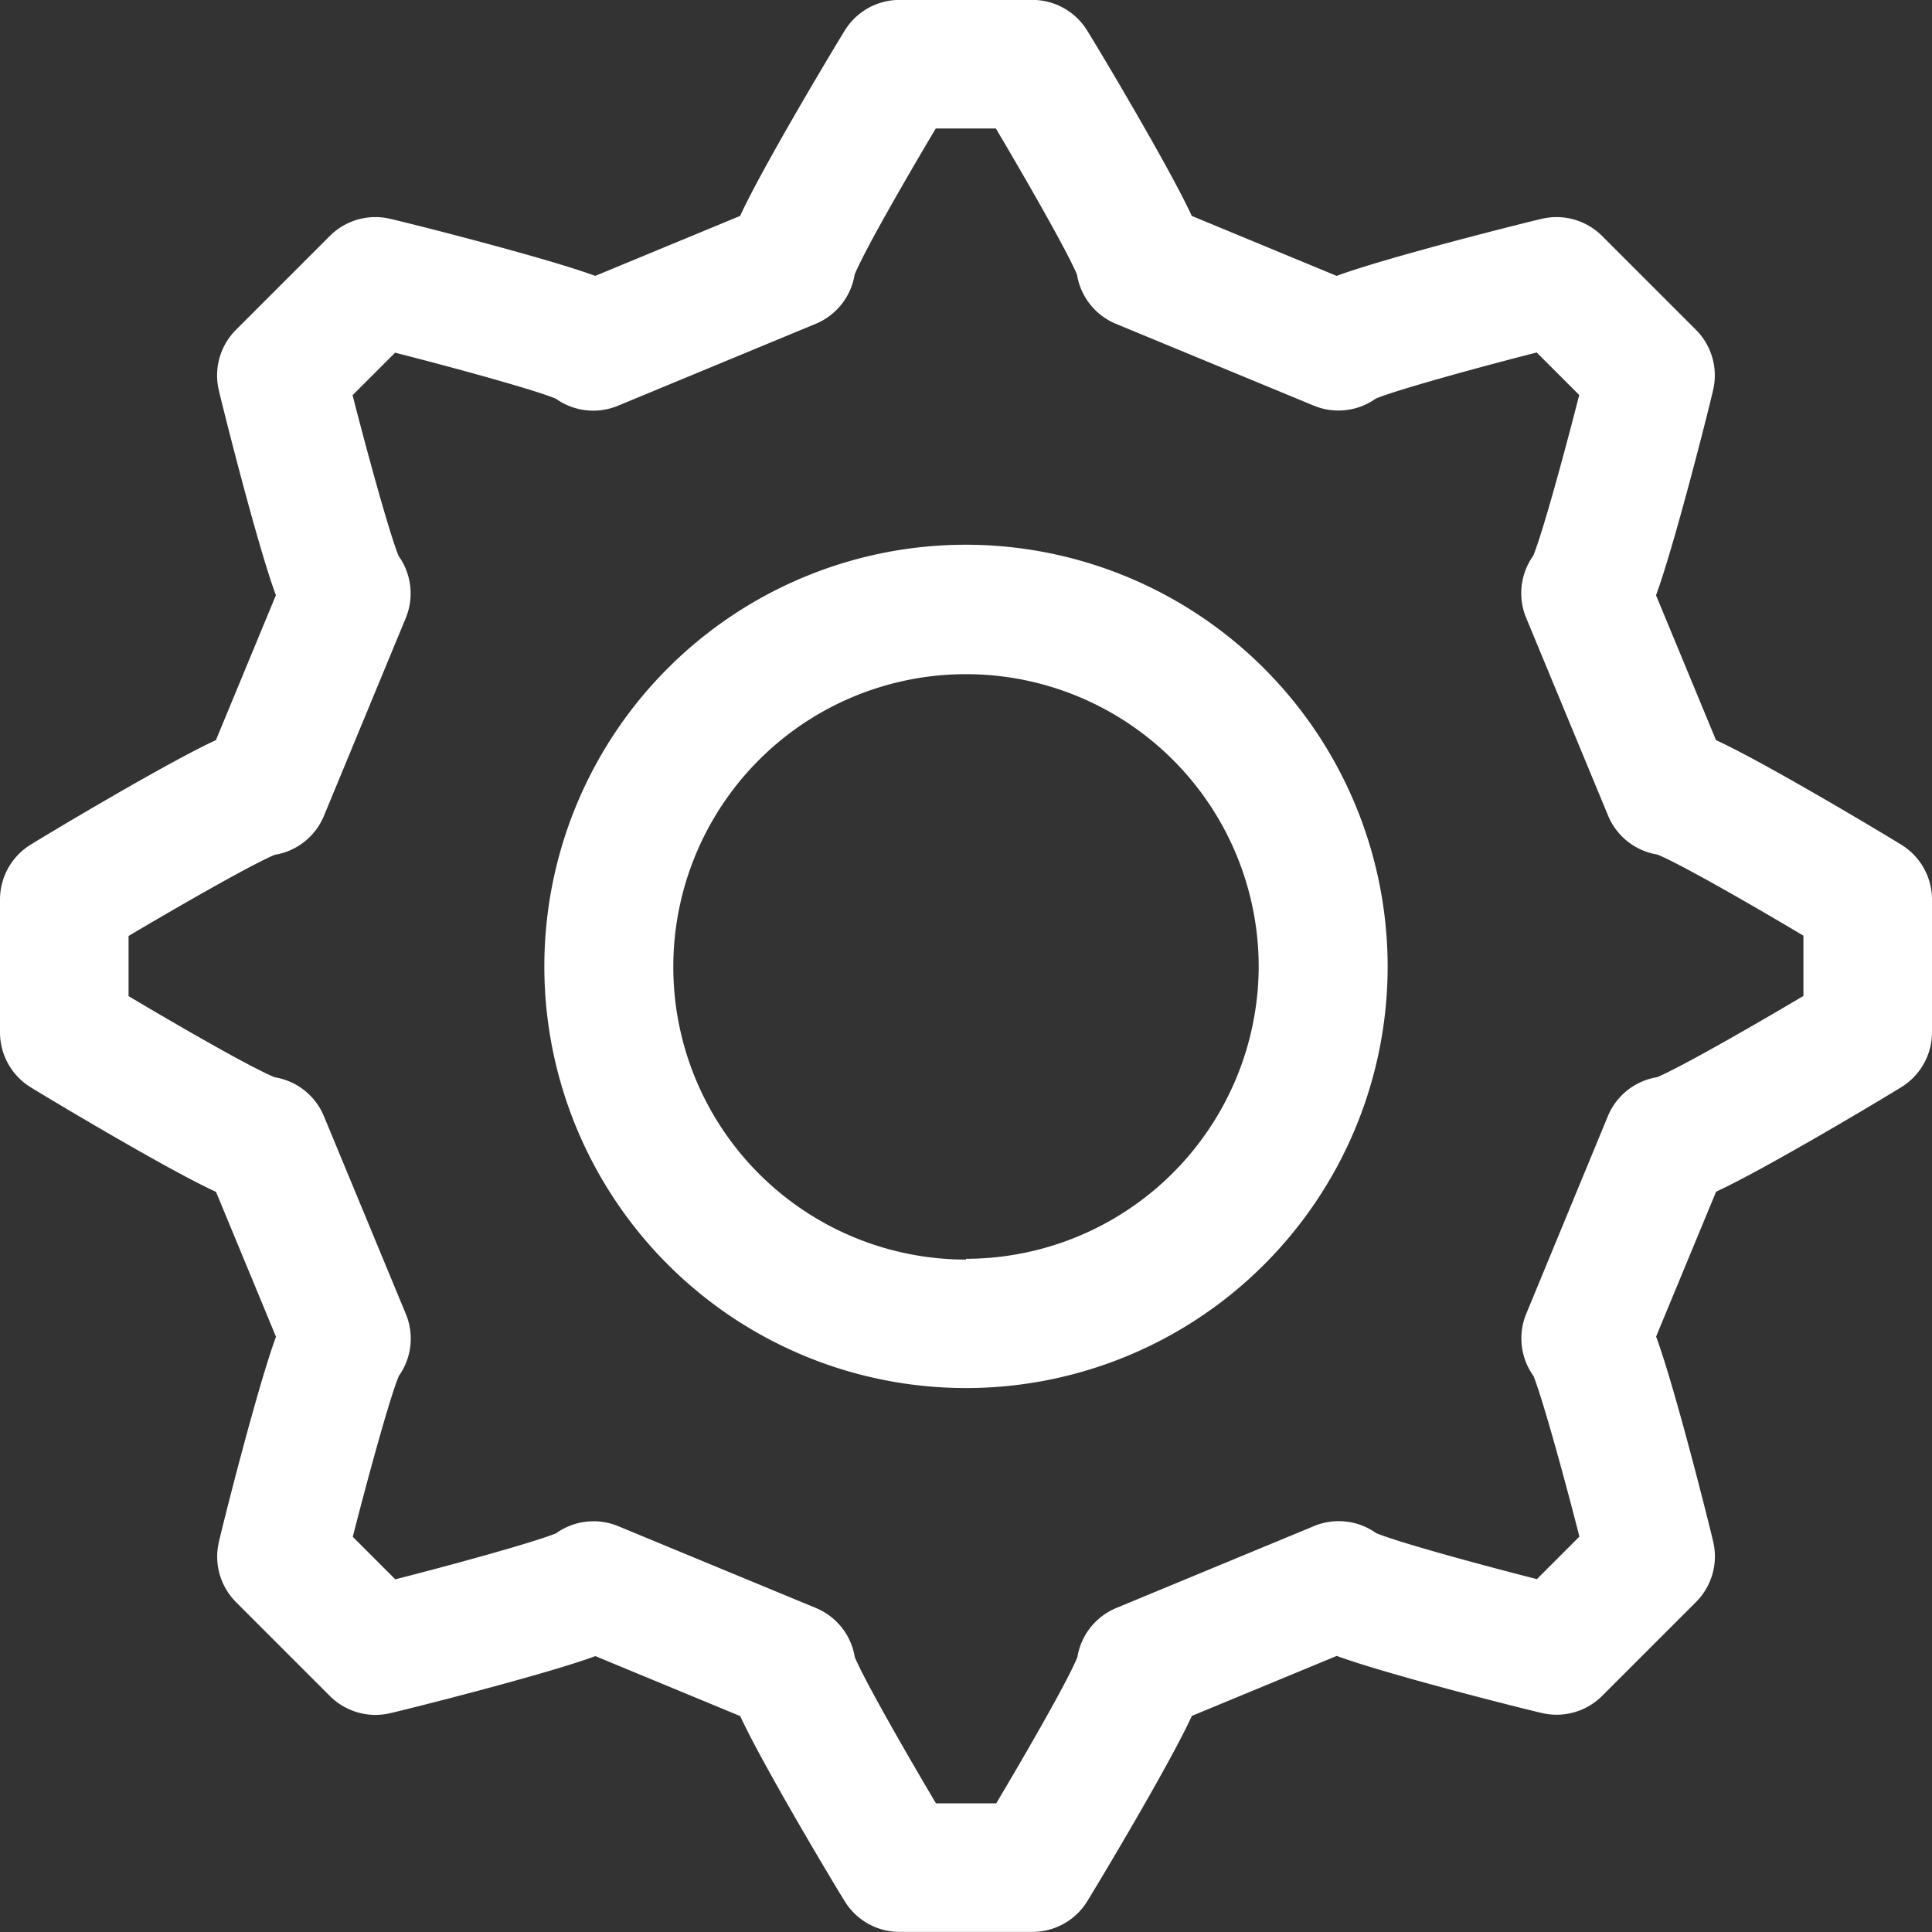 <svg xmlns="http://www.w3.org/2000/svg" width="20" height="20" viewBox="0 0 20 20"><rect x="0" y="0" width="20" height="20" fill="#333333" stroke="none"/><defs><style>.a{fill:#fff;}</style></defs><path class="a" d="M19.688,8.749c-.161-.1-1.422-.857-1.924-1.086l-.621-1.5c.185-.5.537-1.887.592-2.128a.667.667,0,0,0-.179-.62l-.971-.971a.667.667,0,0,0-.62-.179c-.183.042-1.61.4-2.128.592l-1.5-.621c-.219-.48-.953-1.711-1.086-1.924A.667.667,0,0,0,10.687,0H9.313a.667.667,0,0,0-.565.312c-.1.161-.857,1.422-1.086,1.924l-1.5.621c-.5-.185-1.887-.537-2.128-.592a.667.667,0,0,0-.62.179l-.971.971a.667.667,0,0,0-.179.62c.042.183.4,1.61.592,2.128l-.621,1.5c-.48.219-1.711.953-1.924,1.086A.667.667,0,0,0,0,9.314v1.374a.667.667,0,0,0,.312.565c.161.1,1.422.857,1.924,1.086l.621,1.5c-.185.5-.537,1.887-.592,2.128a.667.667,0,0,0,.179.62l.971.971a.667.667,0,0,0,.62.179c.183-.042,1.61-.4,2.128-.592l1.5.621c.219.48.953,1.711,1.086,1.924A.667.667,0,0,0,9.313,20h1.374a.667.667,0,0,0,.565-.312c.1-.161.857-1.422,1.086-1.924l1.5-.621c.5.185,1.887.537,2.128.592a.666.666,0,0,0,.62-.179l.971-.971a.667.667,0,0,0,.179-.62c-.042-.183-.4-1.61-.592-2.128l.621-1.5c.48-.219,1.711-.953,1.924-1.086A.667.667,0,0,0,20,10.688V9.314A.667.667,0,0,0,19.688,8.749Zm-1.021,1.563h0c-.475.282-1.265.737-1.513.84a.667.667,0,0,0-.508.4L15.8,13.6a.667.667,0,0,0,.074.644c.1.248.34,1.129.476,1.664l-.44.44c-.535-.136-1.415-.374-1.664-.476A.667.667,0,0,0,13.6,15.8l-2.047.848a.667.667,0,0,0-.4.508c-.1.248-.557,1.038-.84,1.513H9.689c-.282-.475-.737-1.265-.84-1.513a.667.667,0,0,0-.4-.508L6.4,15.8a.667.667,0,0,0-.644.074c-.248.1-1.128.34-1.664.476l-.44-.44c.136-.535.374-1.415.476-1.664A.667.667,0,0,0,4.2,13.6l-.848-2.047a.667.667,0,0,0-.508-.4c-.248-.1-1.038-.557-1.513-.84V9.69c.475-.282,1.265-.737,1.513-.84a.667.667,0,0,0,.508-.4L4.2,6.4a.667.667,0,0,0-.074-.644c-.1-.248-.34-1.129-.476-1.664l.44-.44c.535.136,1.415.374,1.664.476A.667.667,0,0,0,6.4,4.2l2.047-.848a.667.667,0,0,0,.4-.508c.1-.248.557-1.038.84-1.513h.622c.282.475.737,1.265.84,1.513a.667.667,0,0,0,.4.508L13.6,4.2a.667.667,0,0,0,.644-.074c.248-.1,1.128-.34,1.664-.476l.44.44c-.136.535-.374,1.415-.476,1.664A.667.667,0,0,0,15.8,6.4l.848,2.047a.667.667,0,0,0,.508.4c.248.1,1.038.557,1.513.84v.622Z" transform="translate(0 -0.001)"/><g transform="translate(5.635 5.635)"><path class="a" d="M148.76,144.4a4.365,4.365,0,1,0,4.365,4.365A4.37,4.37,0,0,0,148.76,144.4Zm0,7.4a3.03,3.03,0,1,1,3.03-3.03A3.034,3.034,0,0,1,148.76,151.792Z" transform="translate(-144.395 -144.396)"/></g></svg>